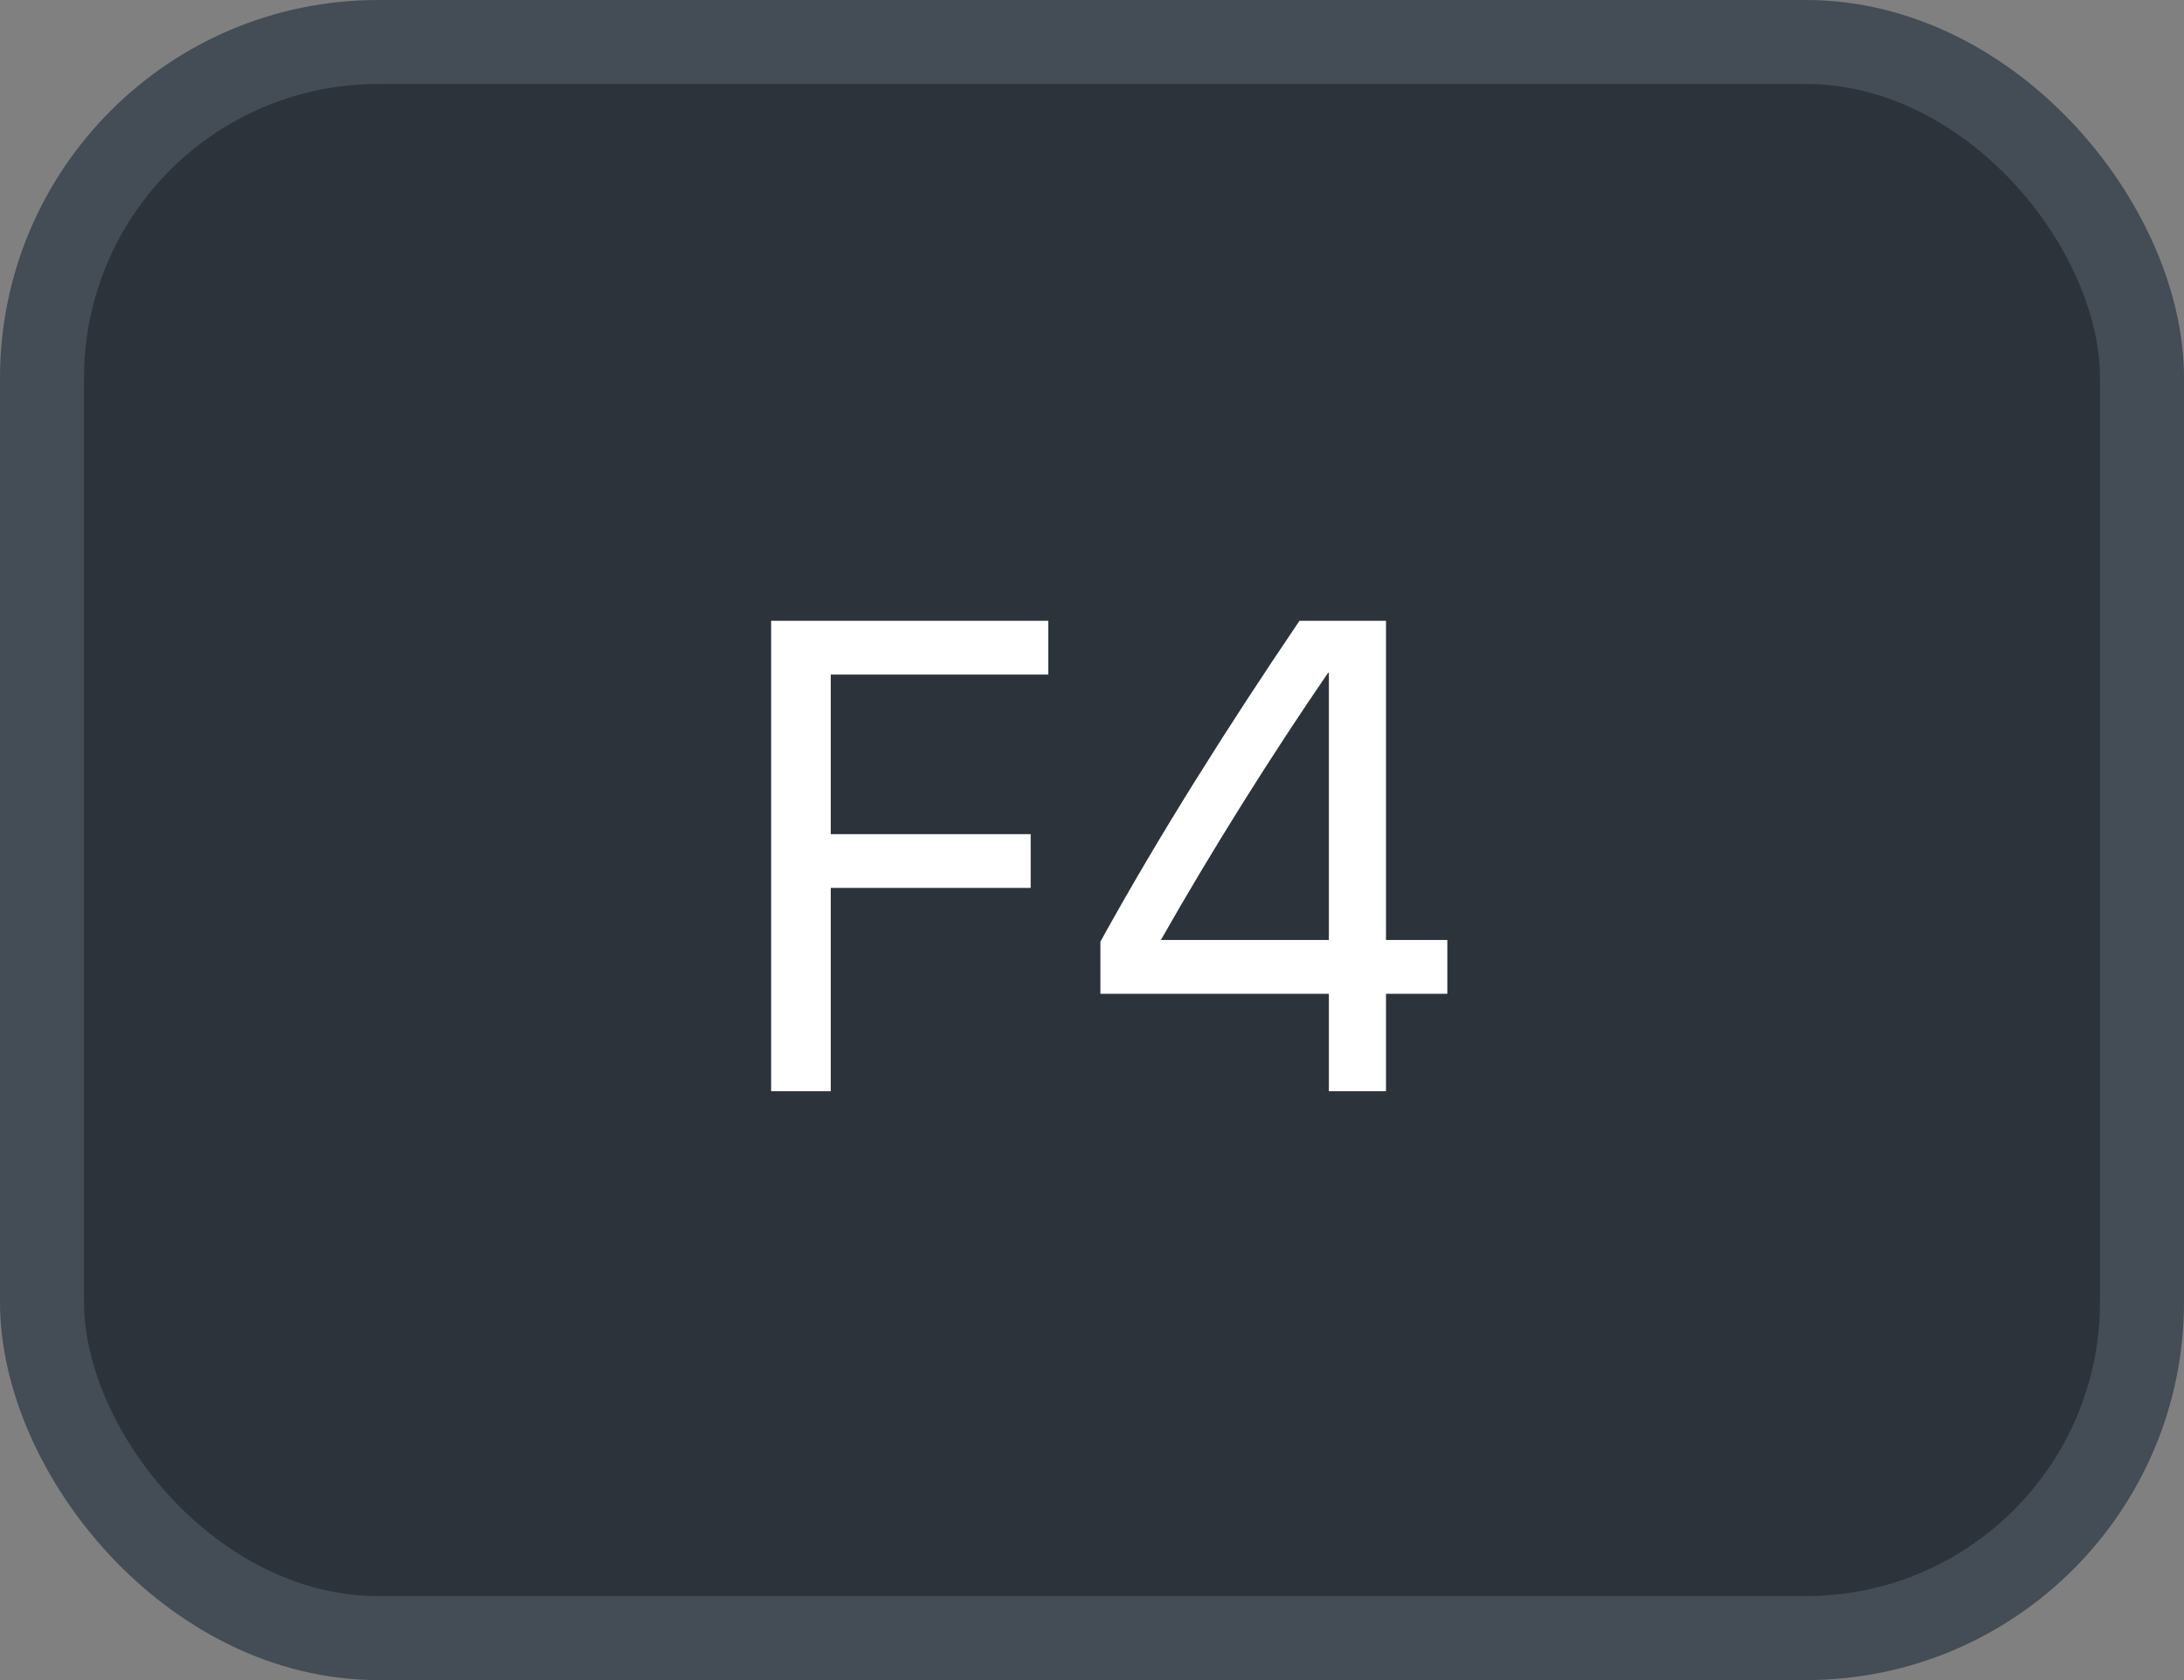 <svg xmlns="http://www.w3.org/2000/svg" version="1.1" xmlns:xlink="http://www.w3.org/1999/xlink" xmlns:svgjs="http://svgjs.com/svgjs" width="26" height="20"><rect width="100%" height="100%" fill="#808080" stroke="none"/><svg id="SvgjsSvg1002" style="overflow: hidden; top: -100%; left: -100%; position: absolute; opacity: 0;" width="2" height="0" focusable="false"><polyline id="SvgjsPolyline1003" points="0,0"></polyline><path id="SvgjsPath1004" d="M0 0 "></path></svg><defs id="SvgjsDefs1905"></defs><rect id="SvgjsRect1906" width="25" height="19" x="0.5" y="0.5" rx="4" ry="4" fill="#2d333b" stroke-opacity="1" stroke="#444c56" stroke-width="1"></rect><path id="SvgjsPath1907" d="M9.89 12.99L9.89 10.57L12.27 10.57L12.27 9.93L9.89 9.93L9.89 8.03L12.48 8.03L12.48 7.39L9.18 7.39L9.18 12.99ZM15.47 7.39C14.63 8.63 13.80 9.94 13.10 11.21L13.10 11.83L15.82 11.83L15.82 12.99L16.50 12.99L16.50 11.83L17.23 11.83L17.23 11.19L16.50 11.19L16.50 7.39ZM13.82 11.19L13.82 11.19C14.41 10.15 15.13 9.00 15.81 8.01L15.82 8.01L15.82 11.19Z" fill="#ffffff"></path></svg>